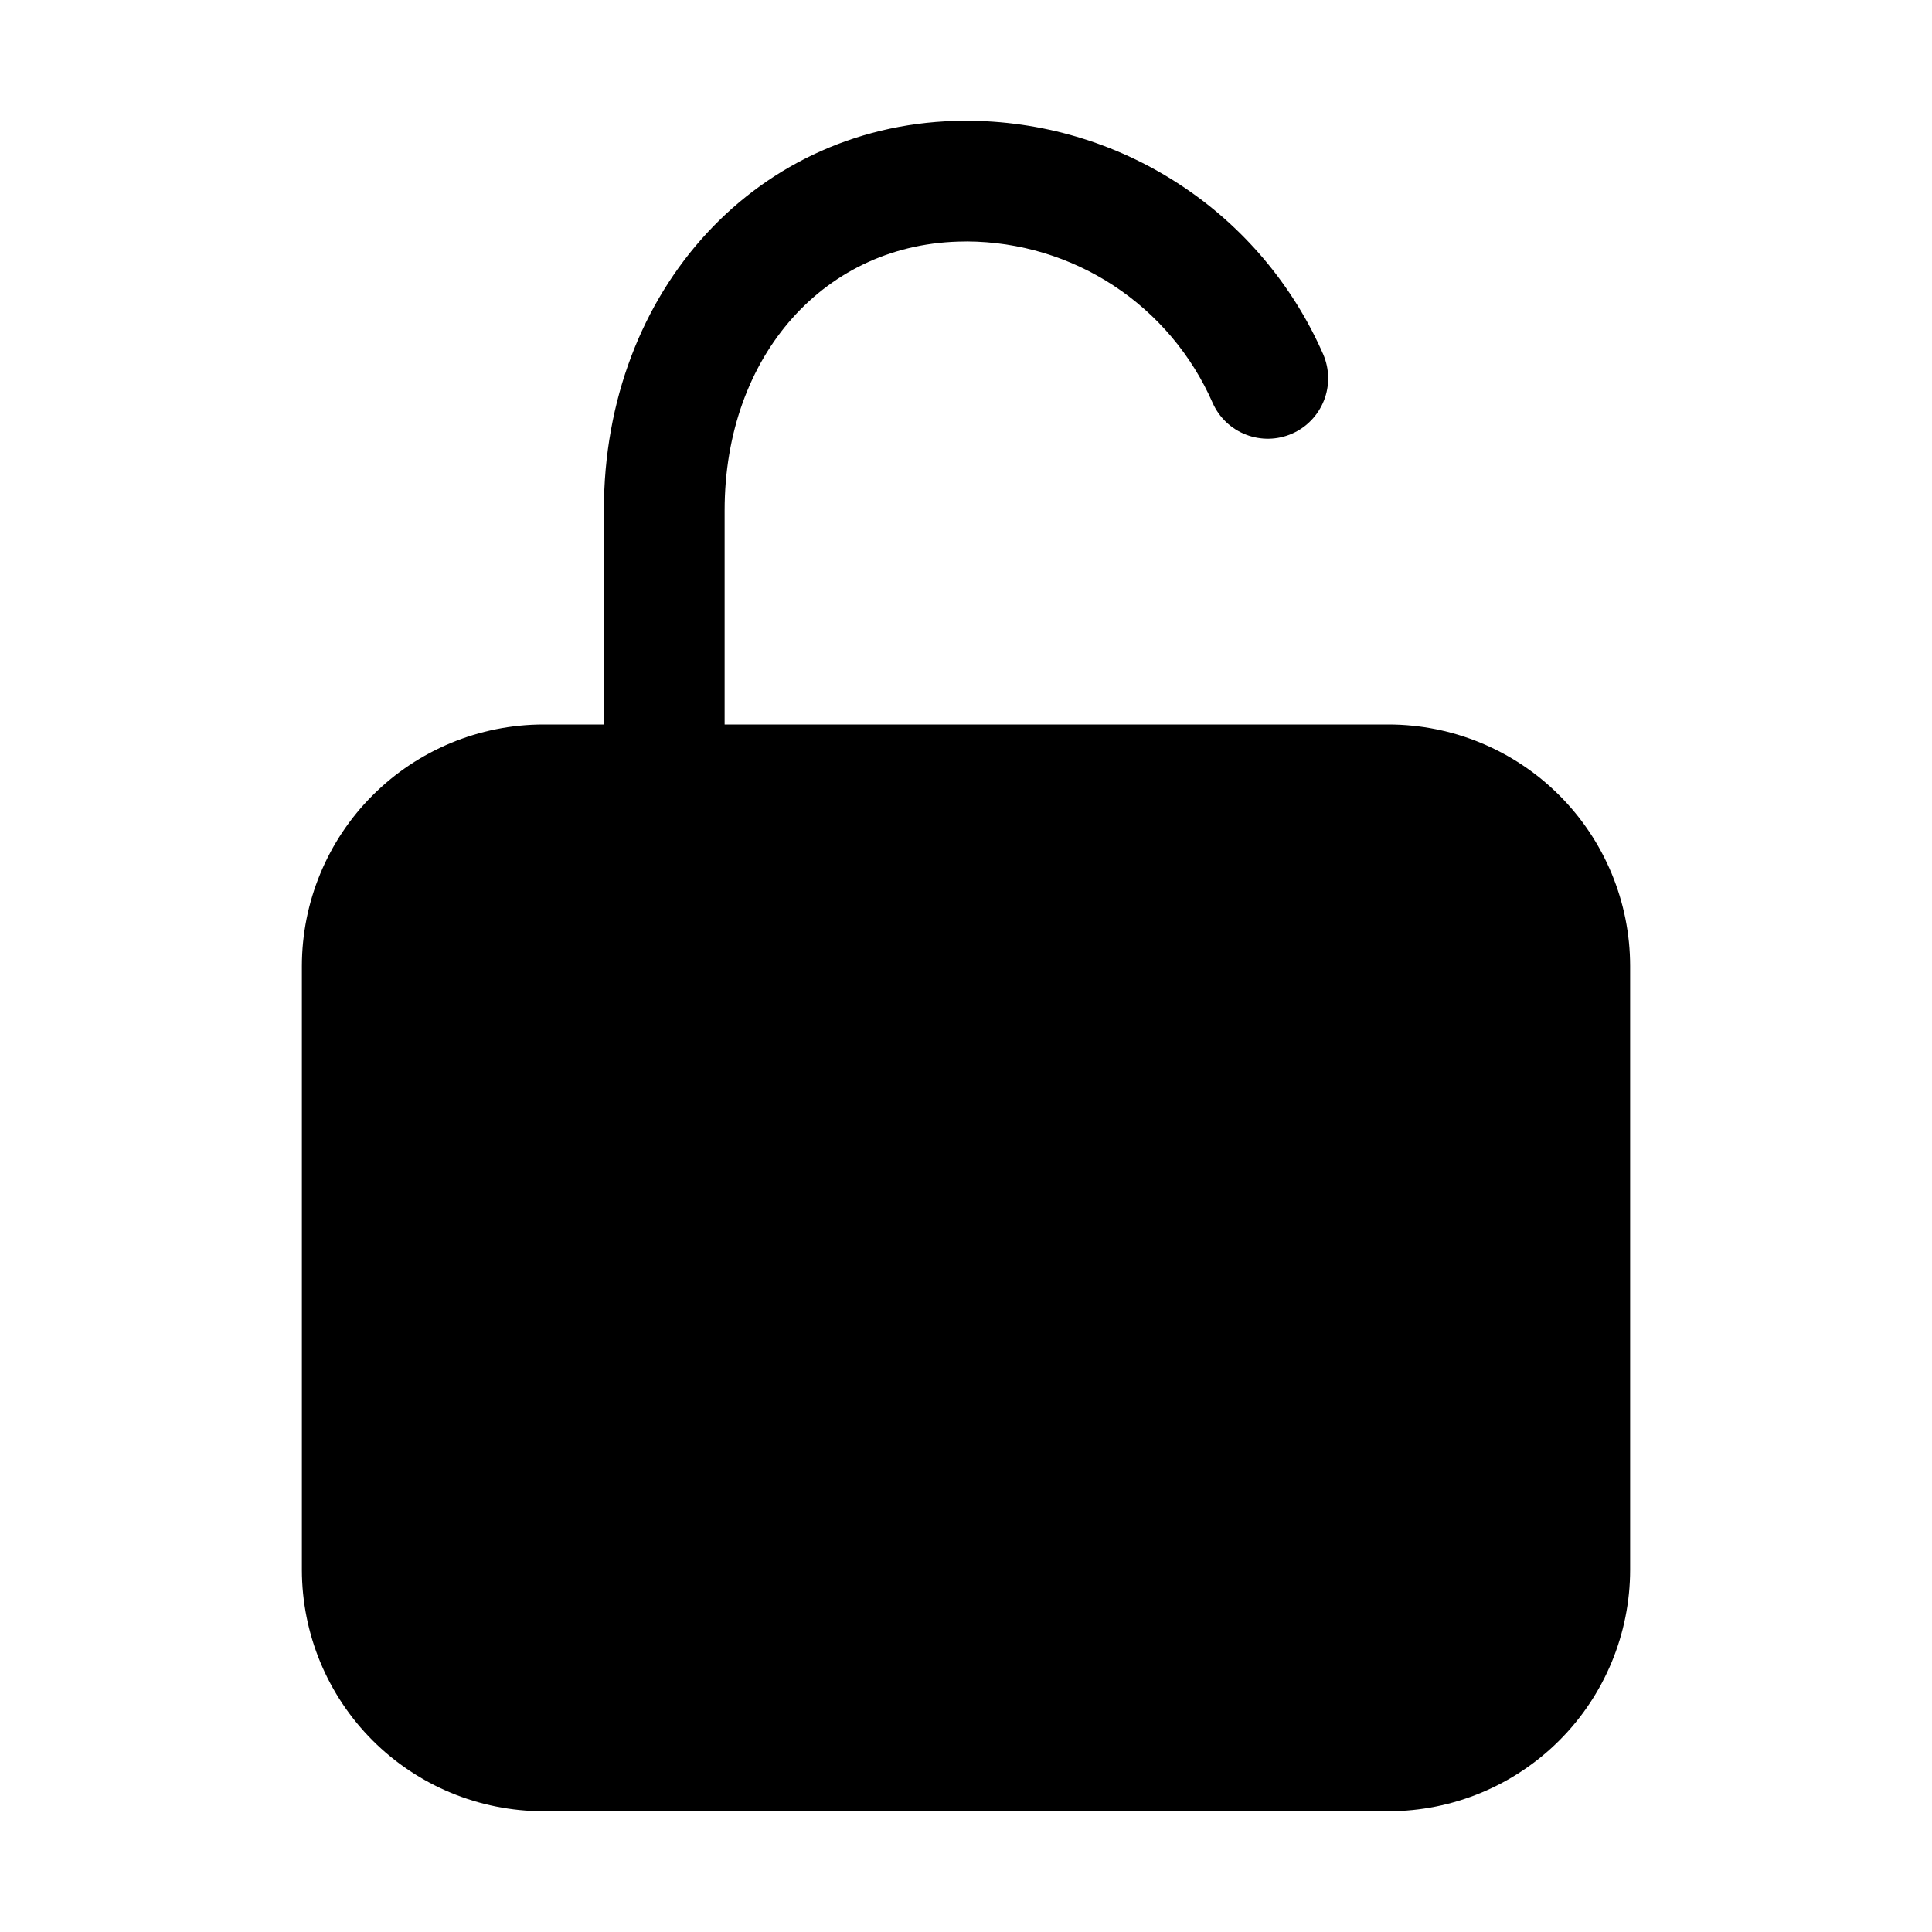 <svg width="32" height="32" viewBox="0 0 32 32" fill="none" xmlns="http://www.w3.org/2000/svg">
<path d="M23 12H12.002V8.454C12.002 5.883 13.675 4.01 15.977 4C15.99 4 16.005 4 16.02 3.999C16.884 4.004 17.728 4.259 18.449 4.733C19.171 5.208 19.739 5.882 20.085 6.673C20.192 6.915 20.391 7.104 20.637 7.199C20.884 7.295 21.158 7.289 21.4 7.183C21.642 7.077 21.832 6.879 21.929 6.633C22.026 6.387 22.021 6.113 21.917 5.87C21.413 4.717 20.583 3.735 19.528 3.048C18.474 2.36 17.241 1.996 15.982 2H15.973C12.569 2.015 10.002 4.789 10.002 8.454V12H9C7.939 12.001 6.922 12.423 6.172 13.173C5.422 13.923 5.001 14.94 5 16V26C5.001 27.061 5.422 28.078 6.172 28.828C6.922 29.578 7.939 29.999 9 30H23C24.06 29.999 25.077 29.578 25.827 28.828C26.577 28.078 26.999 27.061 27 26V16C26.999 14.94 26.577 13.923 25.827 13.173C25.077 12.423 24.06 12.001 23 12Z" fill="black"/>
</svg>
